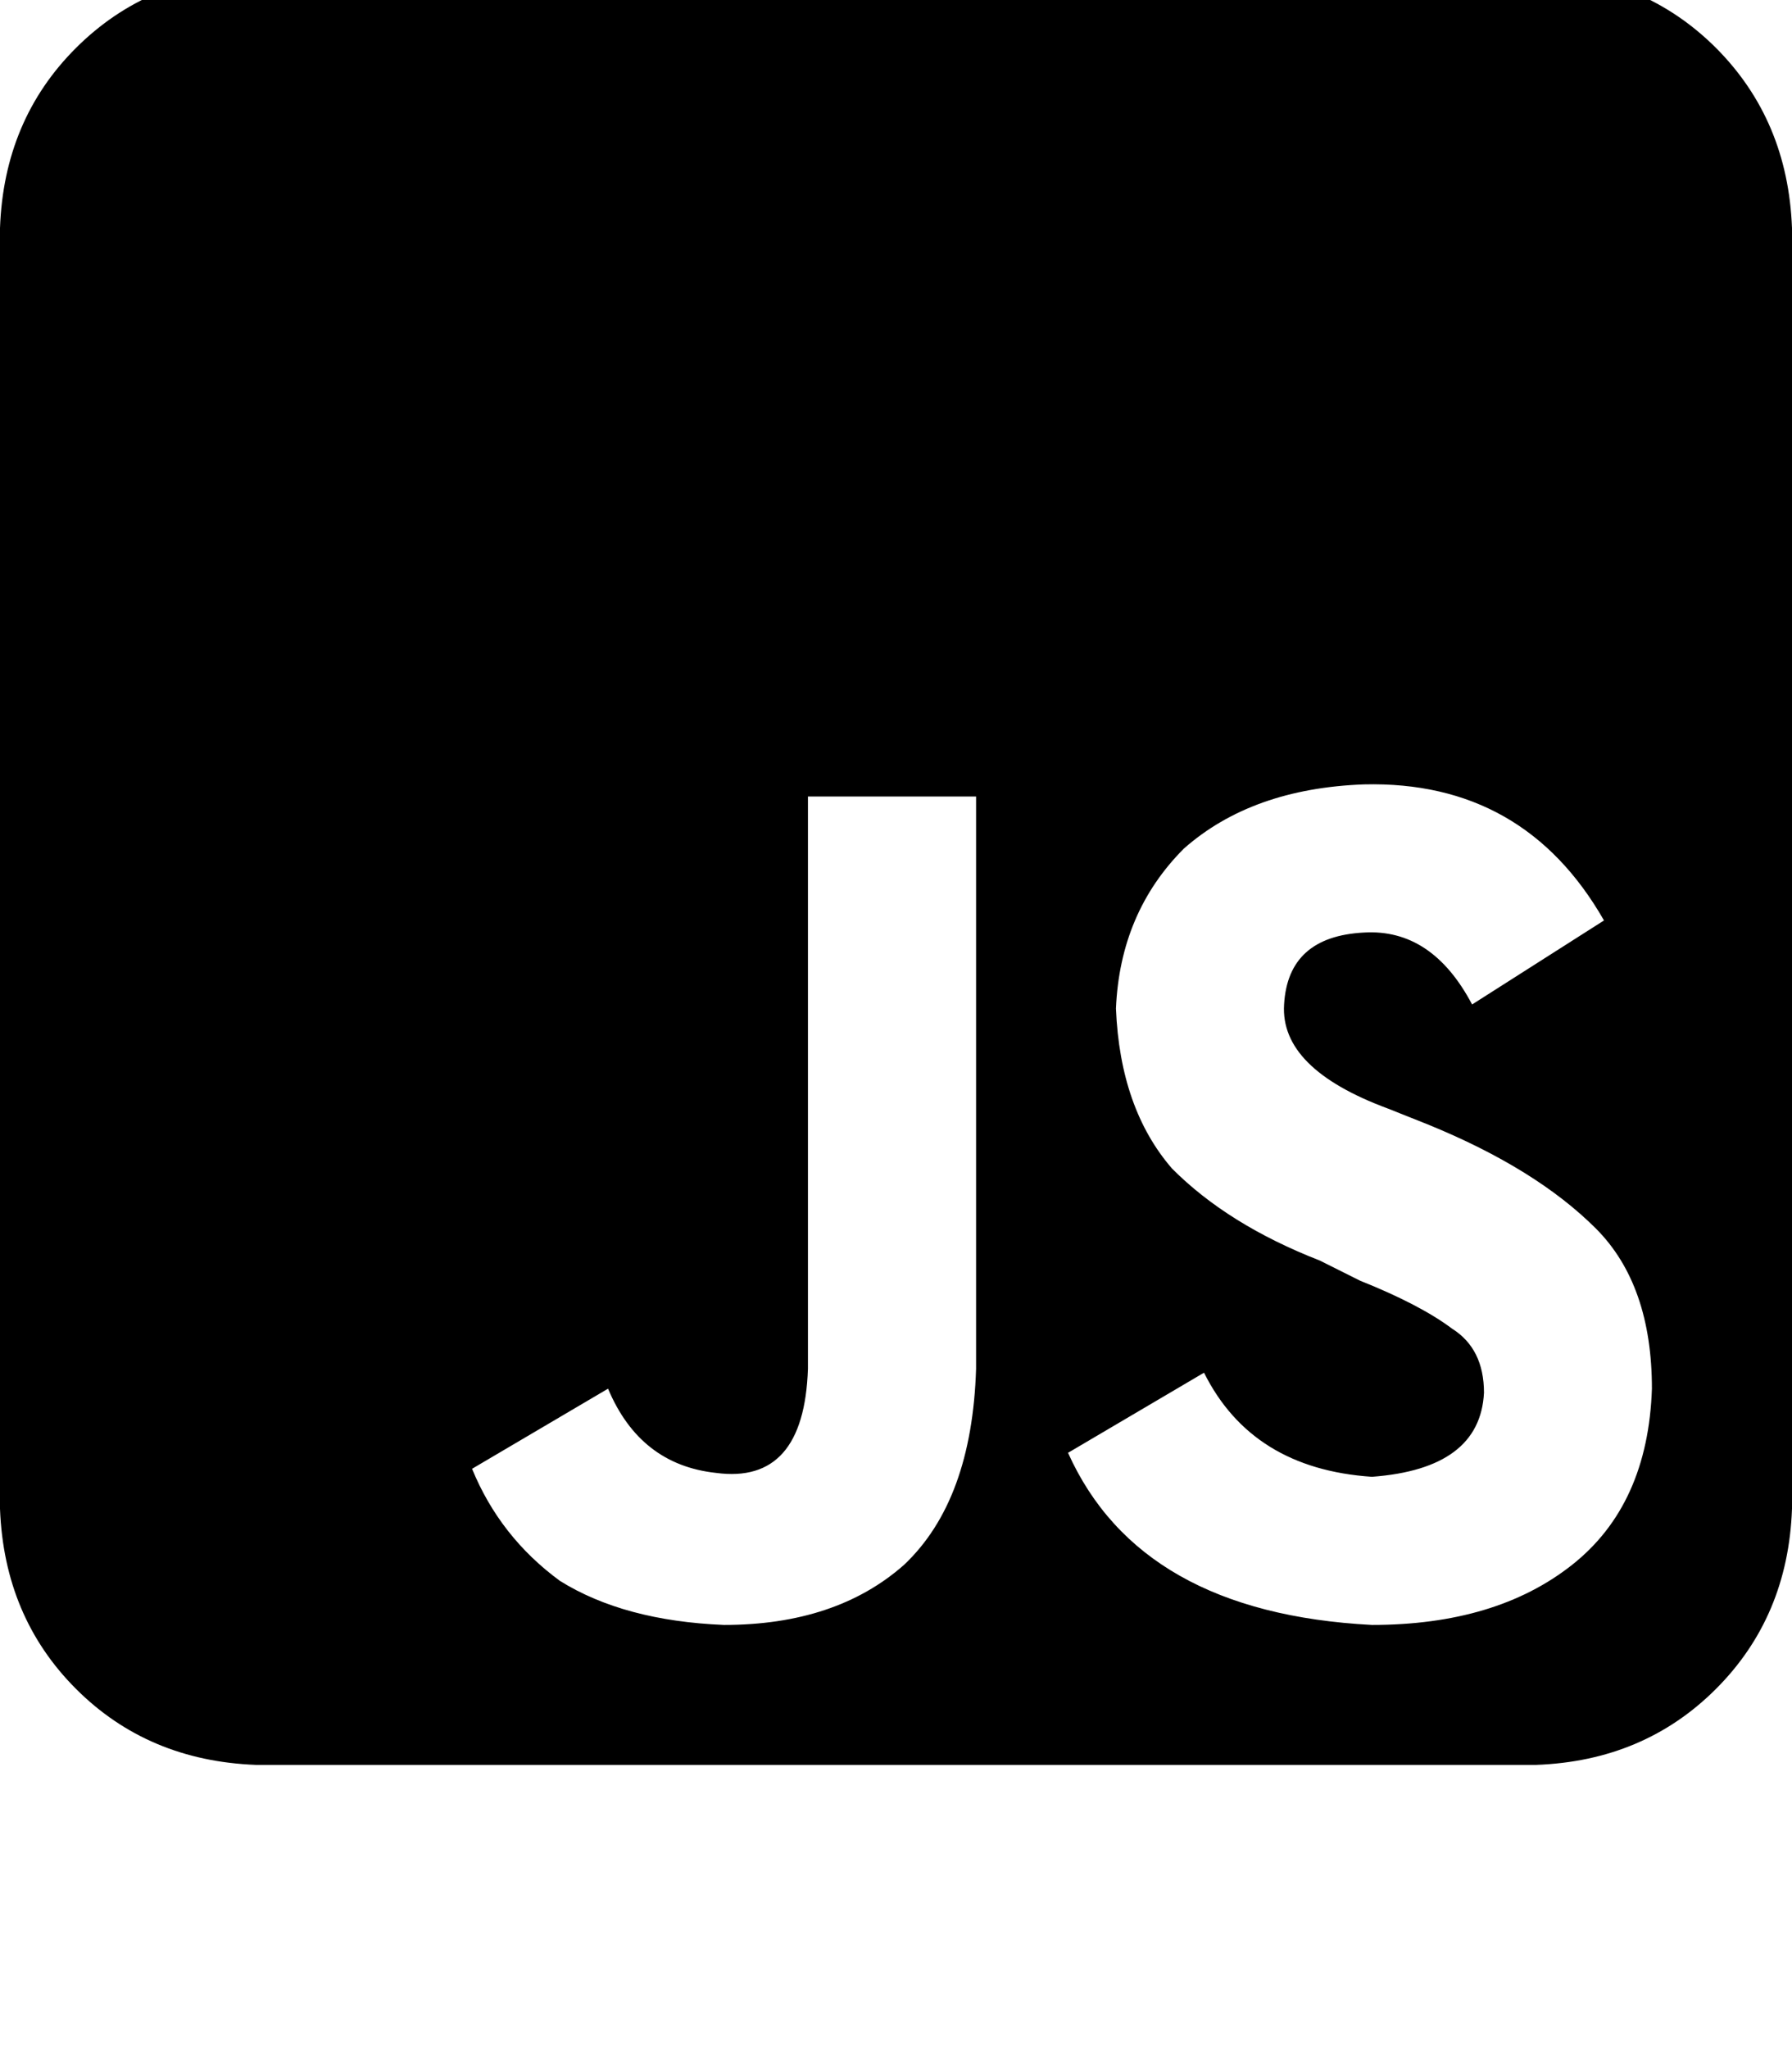 <svg height="1000" width="875" xmlns="http://www.w3.org/2000/svg"><path d="M875 111.3Q873 58.6 837.9 23.4 802.7 -11.7 750 -13.7H125q-52.7 2 -87.9 37.1T0 111.3v625q2 52.8 37.1 87.9t87.9 37.1h625q52.7 -1.9 87.9 -37.1T875 736.3v-625zM353.5 793q-48.8 -2 -80.1 -21.5Q244.1 750 230.5 716.8l66.4 -39.1q15.6 37.1 52.7 41.1 43 5.8 44.9 -50.8V388.7h82.1V668q-2 64.4 -35.2 95.7Q408.2 793 353.5 793zm168 -84l66.4 -39.1L521.5 709l66.4 -39.1q23.4 46.9 82 50.8 52.8 -3.9 54.7 -41 0 -21.5 -15.6 -31.3Q693.4 636.7 664.1 625l-19.6 -9.8q-44.9 -17.5 -72.2 -44.9Q546.9 541 544.9 492.2q2 -46.9 33.2 -78.1 33.2 -29.3 87.9 -31.3 78.1 -1.9 117.2 66.4l-64.4 41Q699.2 453.1 666 455.1q-37.1 1.9 -39 35.1 -2 31.3 50.7 50.8l19.6 7.8q52.7 21.5 82 50.8 27.3 27.4 27.3 78.1 -1.9 56.7 -39 86T669.9 793Q556.6 787.1 521.5 709z"/></svg>